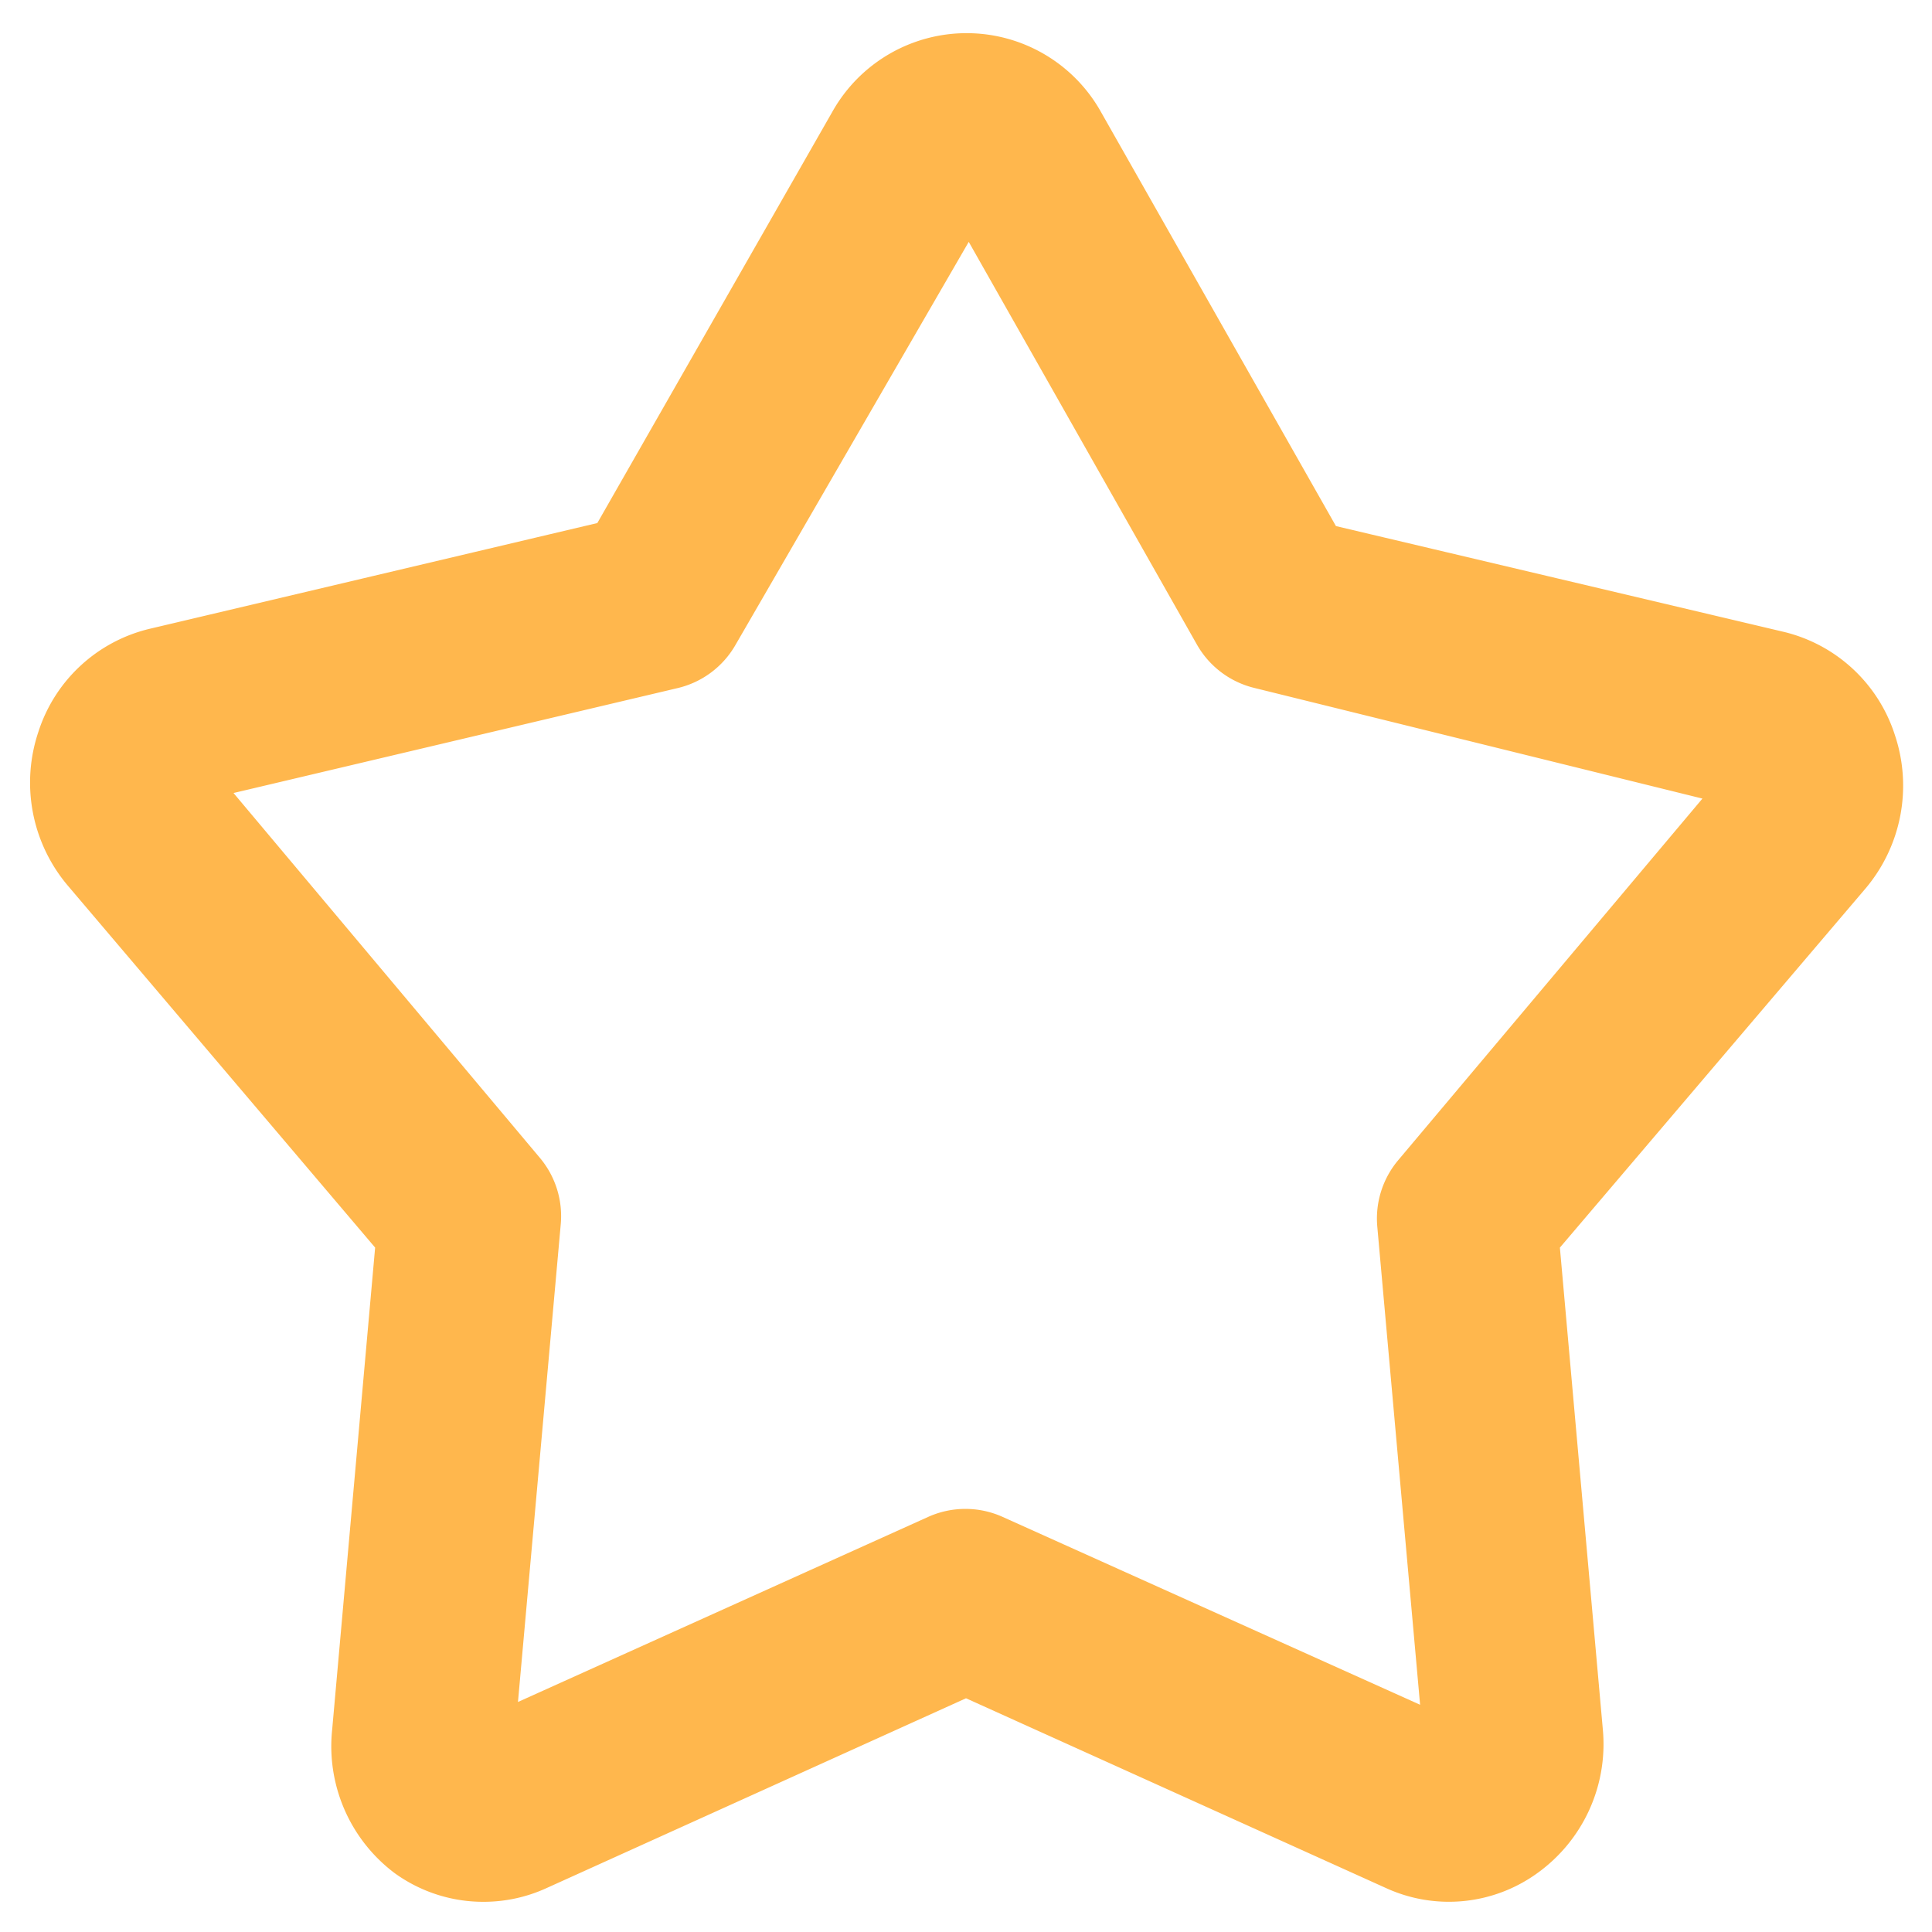 <?xml version="1.0" ?><svg viewBox="0 0 32 32" xmlns="http://www.w3.org/2000/svg"><defs><style>.cls-1{fill:#ffb74d; stroke:#ffb74d}</style></defs><title/><g data-name="Layer 53" id="Layer_53"><path class="cls-1" d="M8,31a2,2,0,0,1-1.17-.38A2.13,2.13,0,0,1,6,28.69l.73-8.19L1.5,14.34a2.14,2.14,0,0,1-.39-2.06A2.06,2.06,0,0,1,2.6,10.9l7.62-1.8,4-7a2.05,2.05,0,0,1,3.58,0l4,7.05,7.62,1.8a2.06,2.06,0,0,1,1.49,1.38,2.14,2.14,0,0,1-.39,2.06L25.32,20.5l.73,8.19a2.13,2.13,0,0,1-.88,1.93,2,2,0,0,1-2,.2L16,27.58,8.84,30.82A2,2,0,0,1,8,31ZM16.05,3l-4.3,7.43a1,1,0,0,1-.64.48l-8,1.89c-.06.1-.07.16,0,.21l5.45,6.49a1,1,0,0,1,.23.73l-.77,8.6C7.93,29,8,29,8,29l7.58-3.42a1,1,0,0,1,.82,0L24,29s.09,0,.08-.13l-.77-8.6a1,1,0,0,1,.23-.73L29,13.05a.15.15,0,0,0,0-.14l-8.1-2a1,1,0,0,1-.64-.48ZM10.88,10h0Z"/></g></svg>